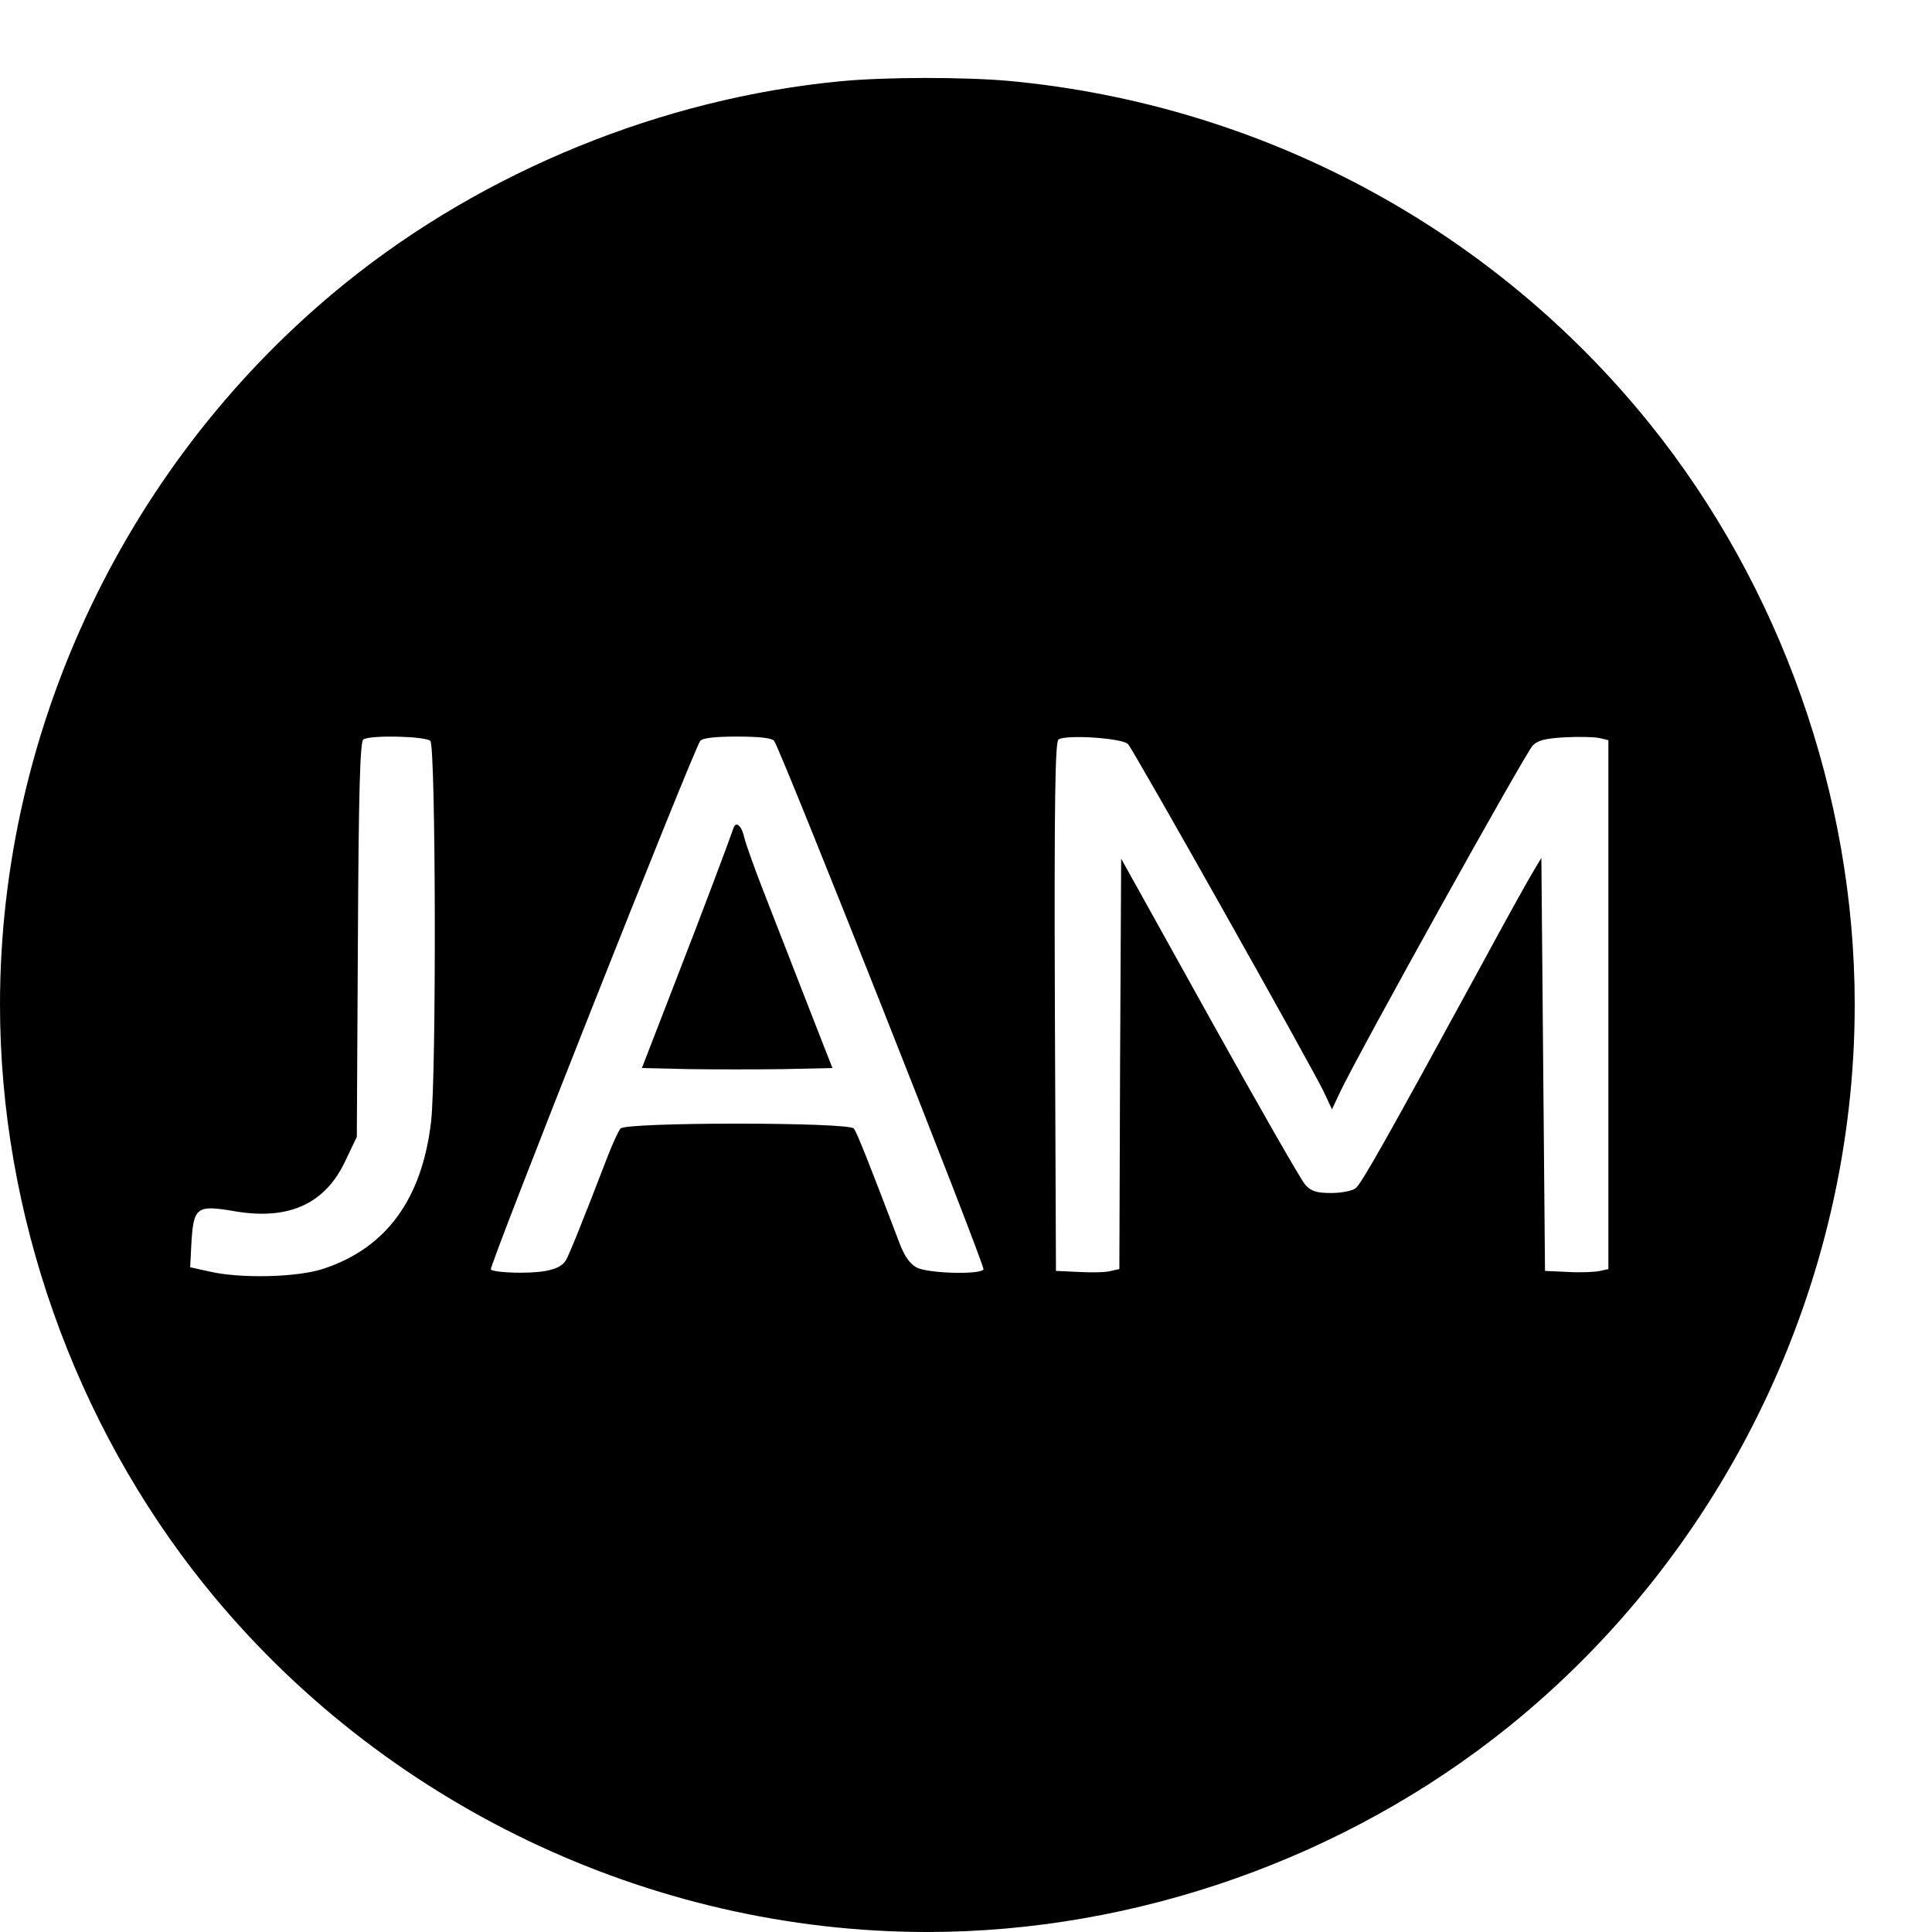 <svg version="1" xmlns="http://www.w3.org/2000/svg" width="21.333" height="21.333" viewBox="0 0 16 16" preserveAspectRatio="xMidYMid meet"><g fill="#000" stroke="none"><path d="M2320 5109 c-491 -47 -982 -247 -1365 -556 -600 -484 -955 -1225 -955 -1993 0 -577 205 -1156 567 -1605 484 -600 1225 -955 1993 -955 577 0 1156 205 1605 567 600 484 955 1225 955 1993 0 577 -205 1156 -567 1605 -436 540 -1072 880 -1768 945 -125 11 -340 11 -465 -1z m-1132 -1821 c15 -15 17 -920 2 -1051 -25 -214 -124 -349 -297 -406 -71 -24 -232 -28 -318 -7 l-50 11 3 60 c6 108 13 113 124 94 147 -24 246 22 301 139 l32 67 3 545 c2 410 6 546 15 552 20 13 172 9 185 -4z m949 0 c19 -25 583 -1449 578 -1459 -10 -15 -152 -11 -184 5 -19 10 -34 31 -48 68 -78 205 -117 305 -126 316 -14 18 -630 18 -644 0 -6 -7 -22 -42 -36 -78 -66 -172 -108 -276 -115 -286 -15 -24 -54 -34 -126 -34 -41 0 -77 4 -81 9 -5 10 559 1434 578 1459 6 8 40 12 102 12 62 0 96 -4 102 -12z m977 -9 c16 -17 510 -895 541 -961 l22 -47 22 47 c58 121 511 935 532 957 14 15 36 20 89 23 38 2 81 1 95 -2 l25 -6 0 -730 0 -730 -23 -5 c-12 -3 -52 -5 -87 -3 l-65 3 -5 570 -5 570 -21 -35 c-12 -19 -77 -136 -144 -260 -261 -479 -332 -605 -348 -617 -9 -7 -39 -13 -67 -13 -41 0 -56 5 -72 23 -11 12 -130 220 -264 461 l-244 439 -3 -566 -2 -567 -23 -5 c-12 -4 -52 -5 -87 -3 l-65 3 -3 729 c-2 577 1 732 10 738 21 14 177 4 192 -13z" transform="translate(0,16) scale(0.003,-0.003)"/><path d="M2025 3048 c-13 -38 -85 -230 -164 -433 l-89 -230 129 -3 c70 -1 188 -1 262 0 l135 3 -49 125 c-27 69 -60 154 -74 190 -14 36 -45 116 -69 177 -24 62 -47 126 -51 143 -7 33 -23 48 -30 28z" transform="translate(0,16) scale(0.003,-0.003)"/></g></svg>